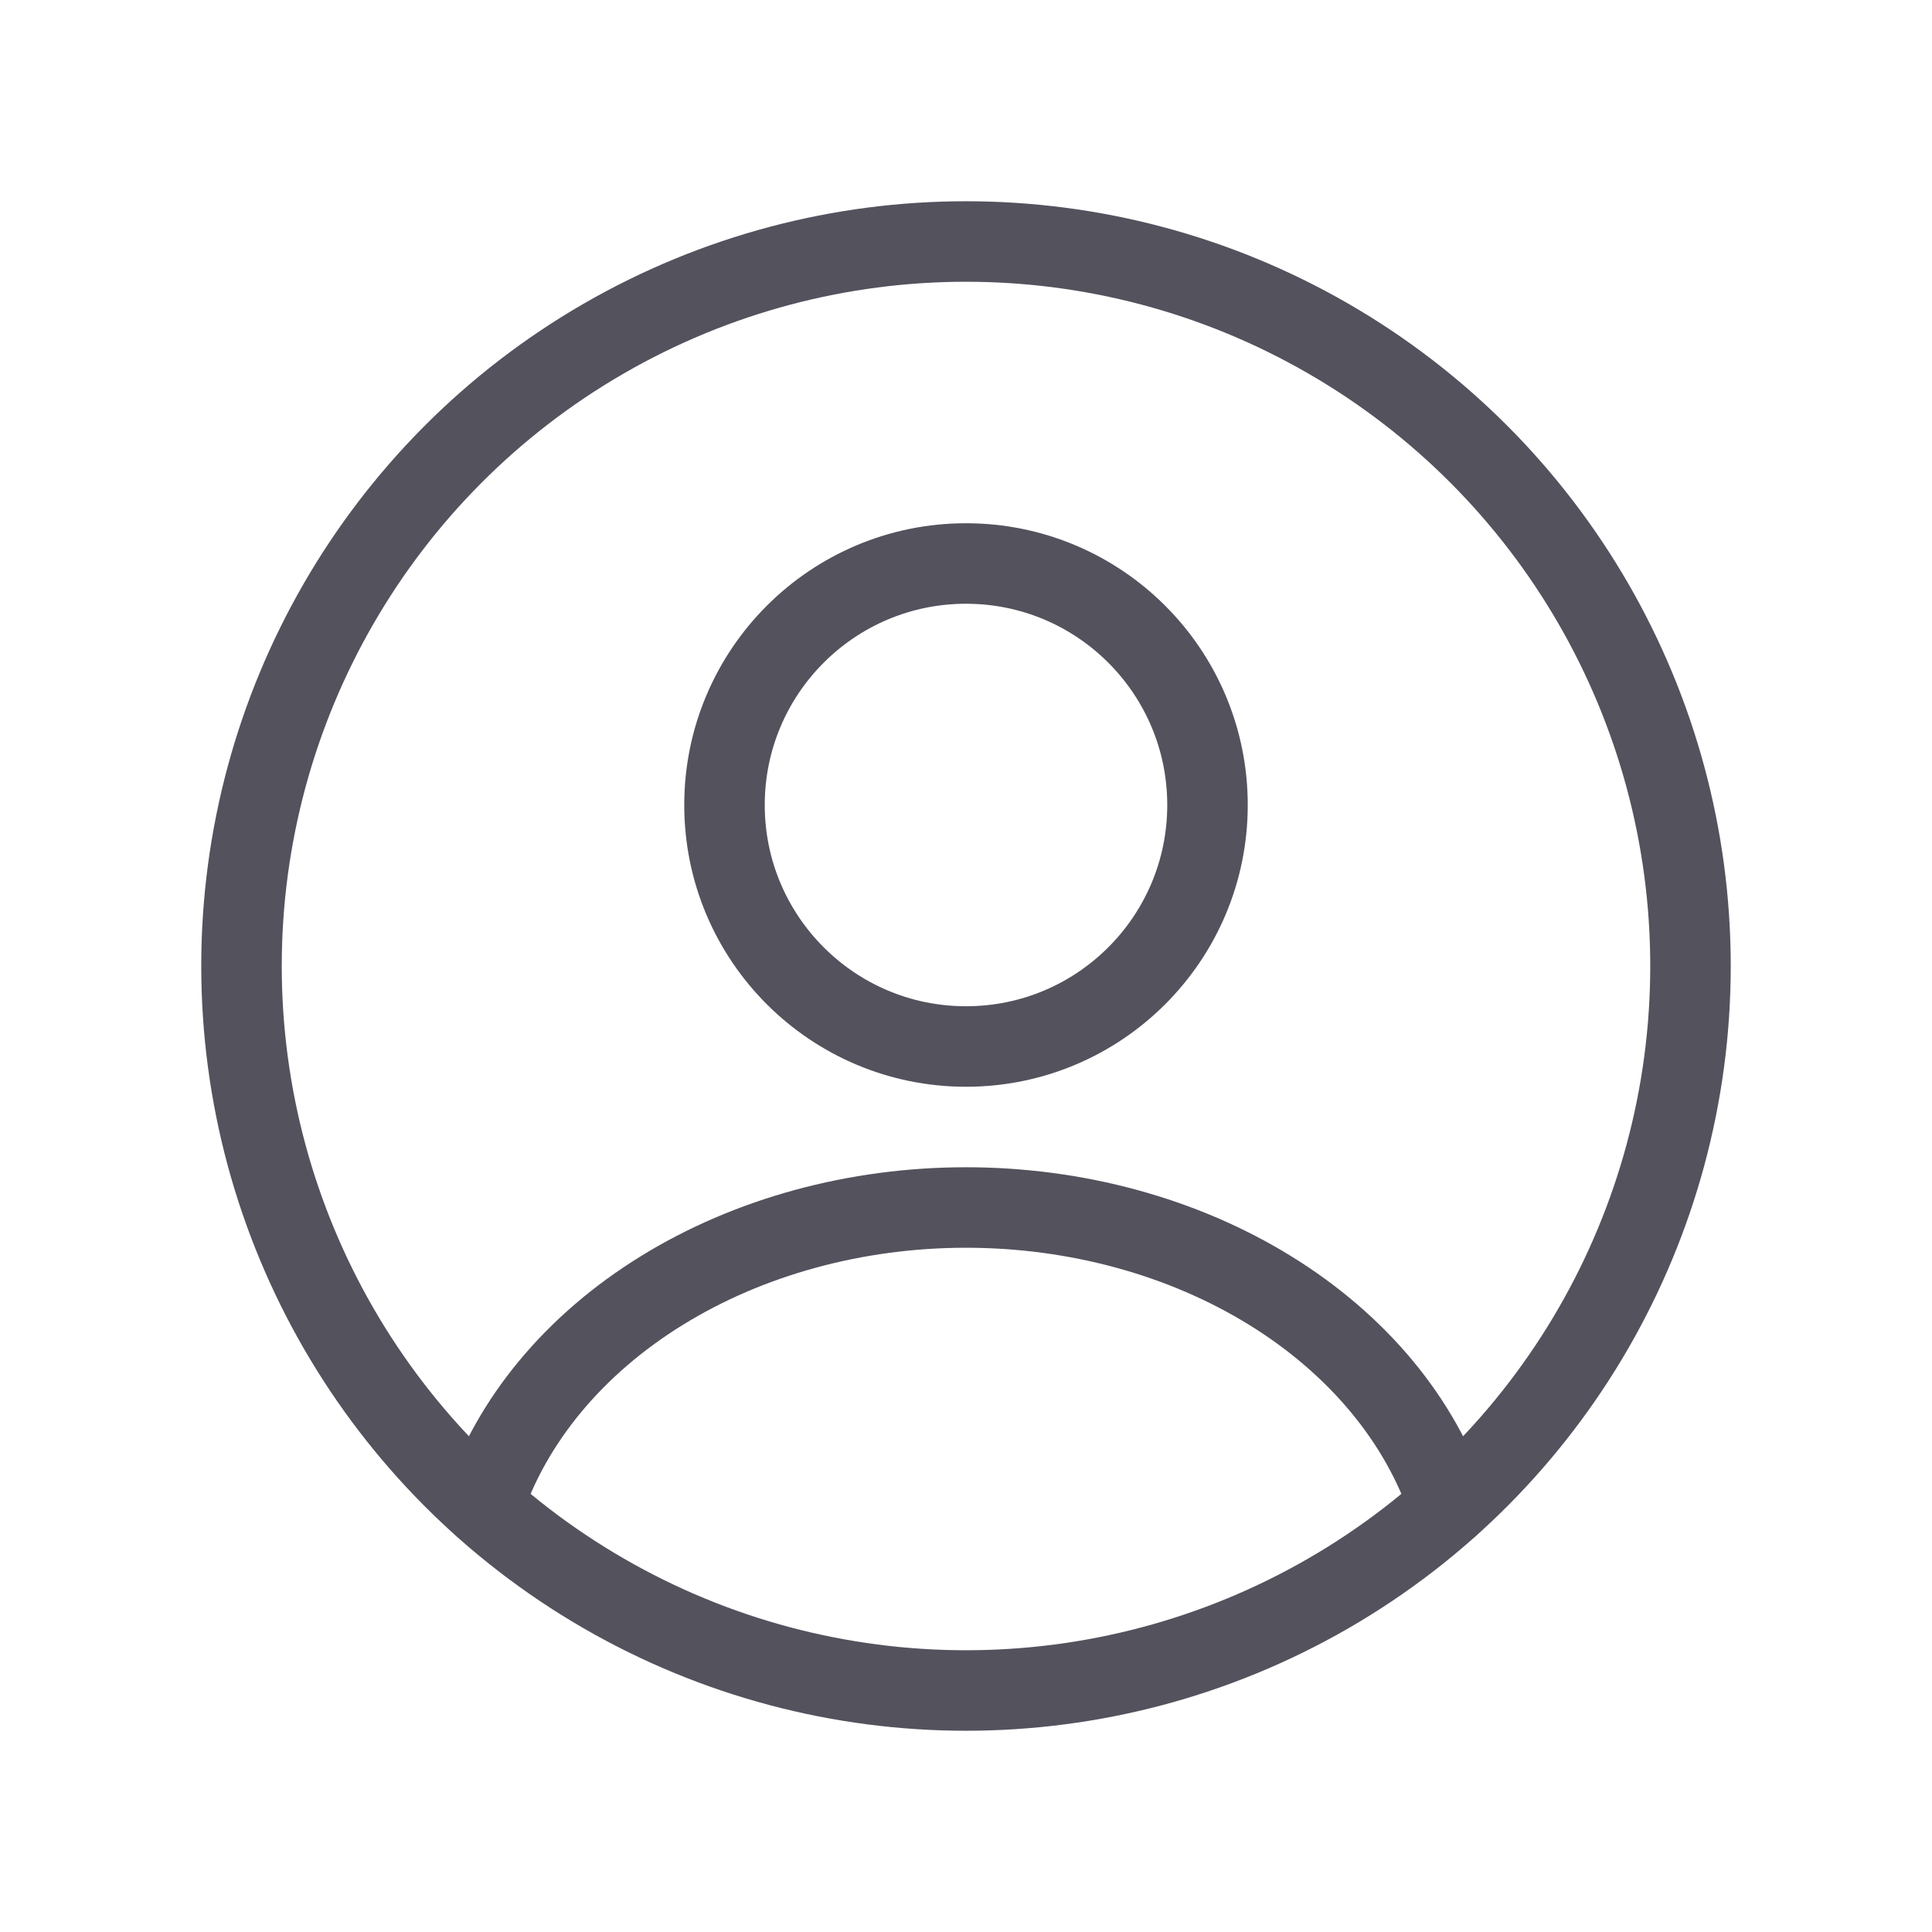 <svg  viewBox="0 0 24 24" fill="none" xmlns="http://www.w3.org/2000/svg">
<circle cx="12" cy="10" r="3" stroke="#53525D" stroke-linecap="round"/>
<circle cx="12" cy="12" r="9" stroke="#53525D"/>
<path d="M18 18.706C17.646 17.643 16.866 16.703 15.781 16.033C14.697 15.363 13.367 15 12 15C10.633 15 9.303 15.363 8.219 16.033C7.134 16.703 6.354 17.643 6 18.706" stroke="#53525D" stroke-linecap="round"/>
</svg>

